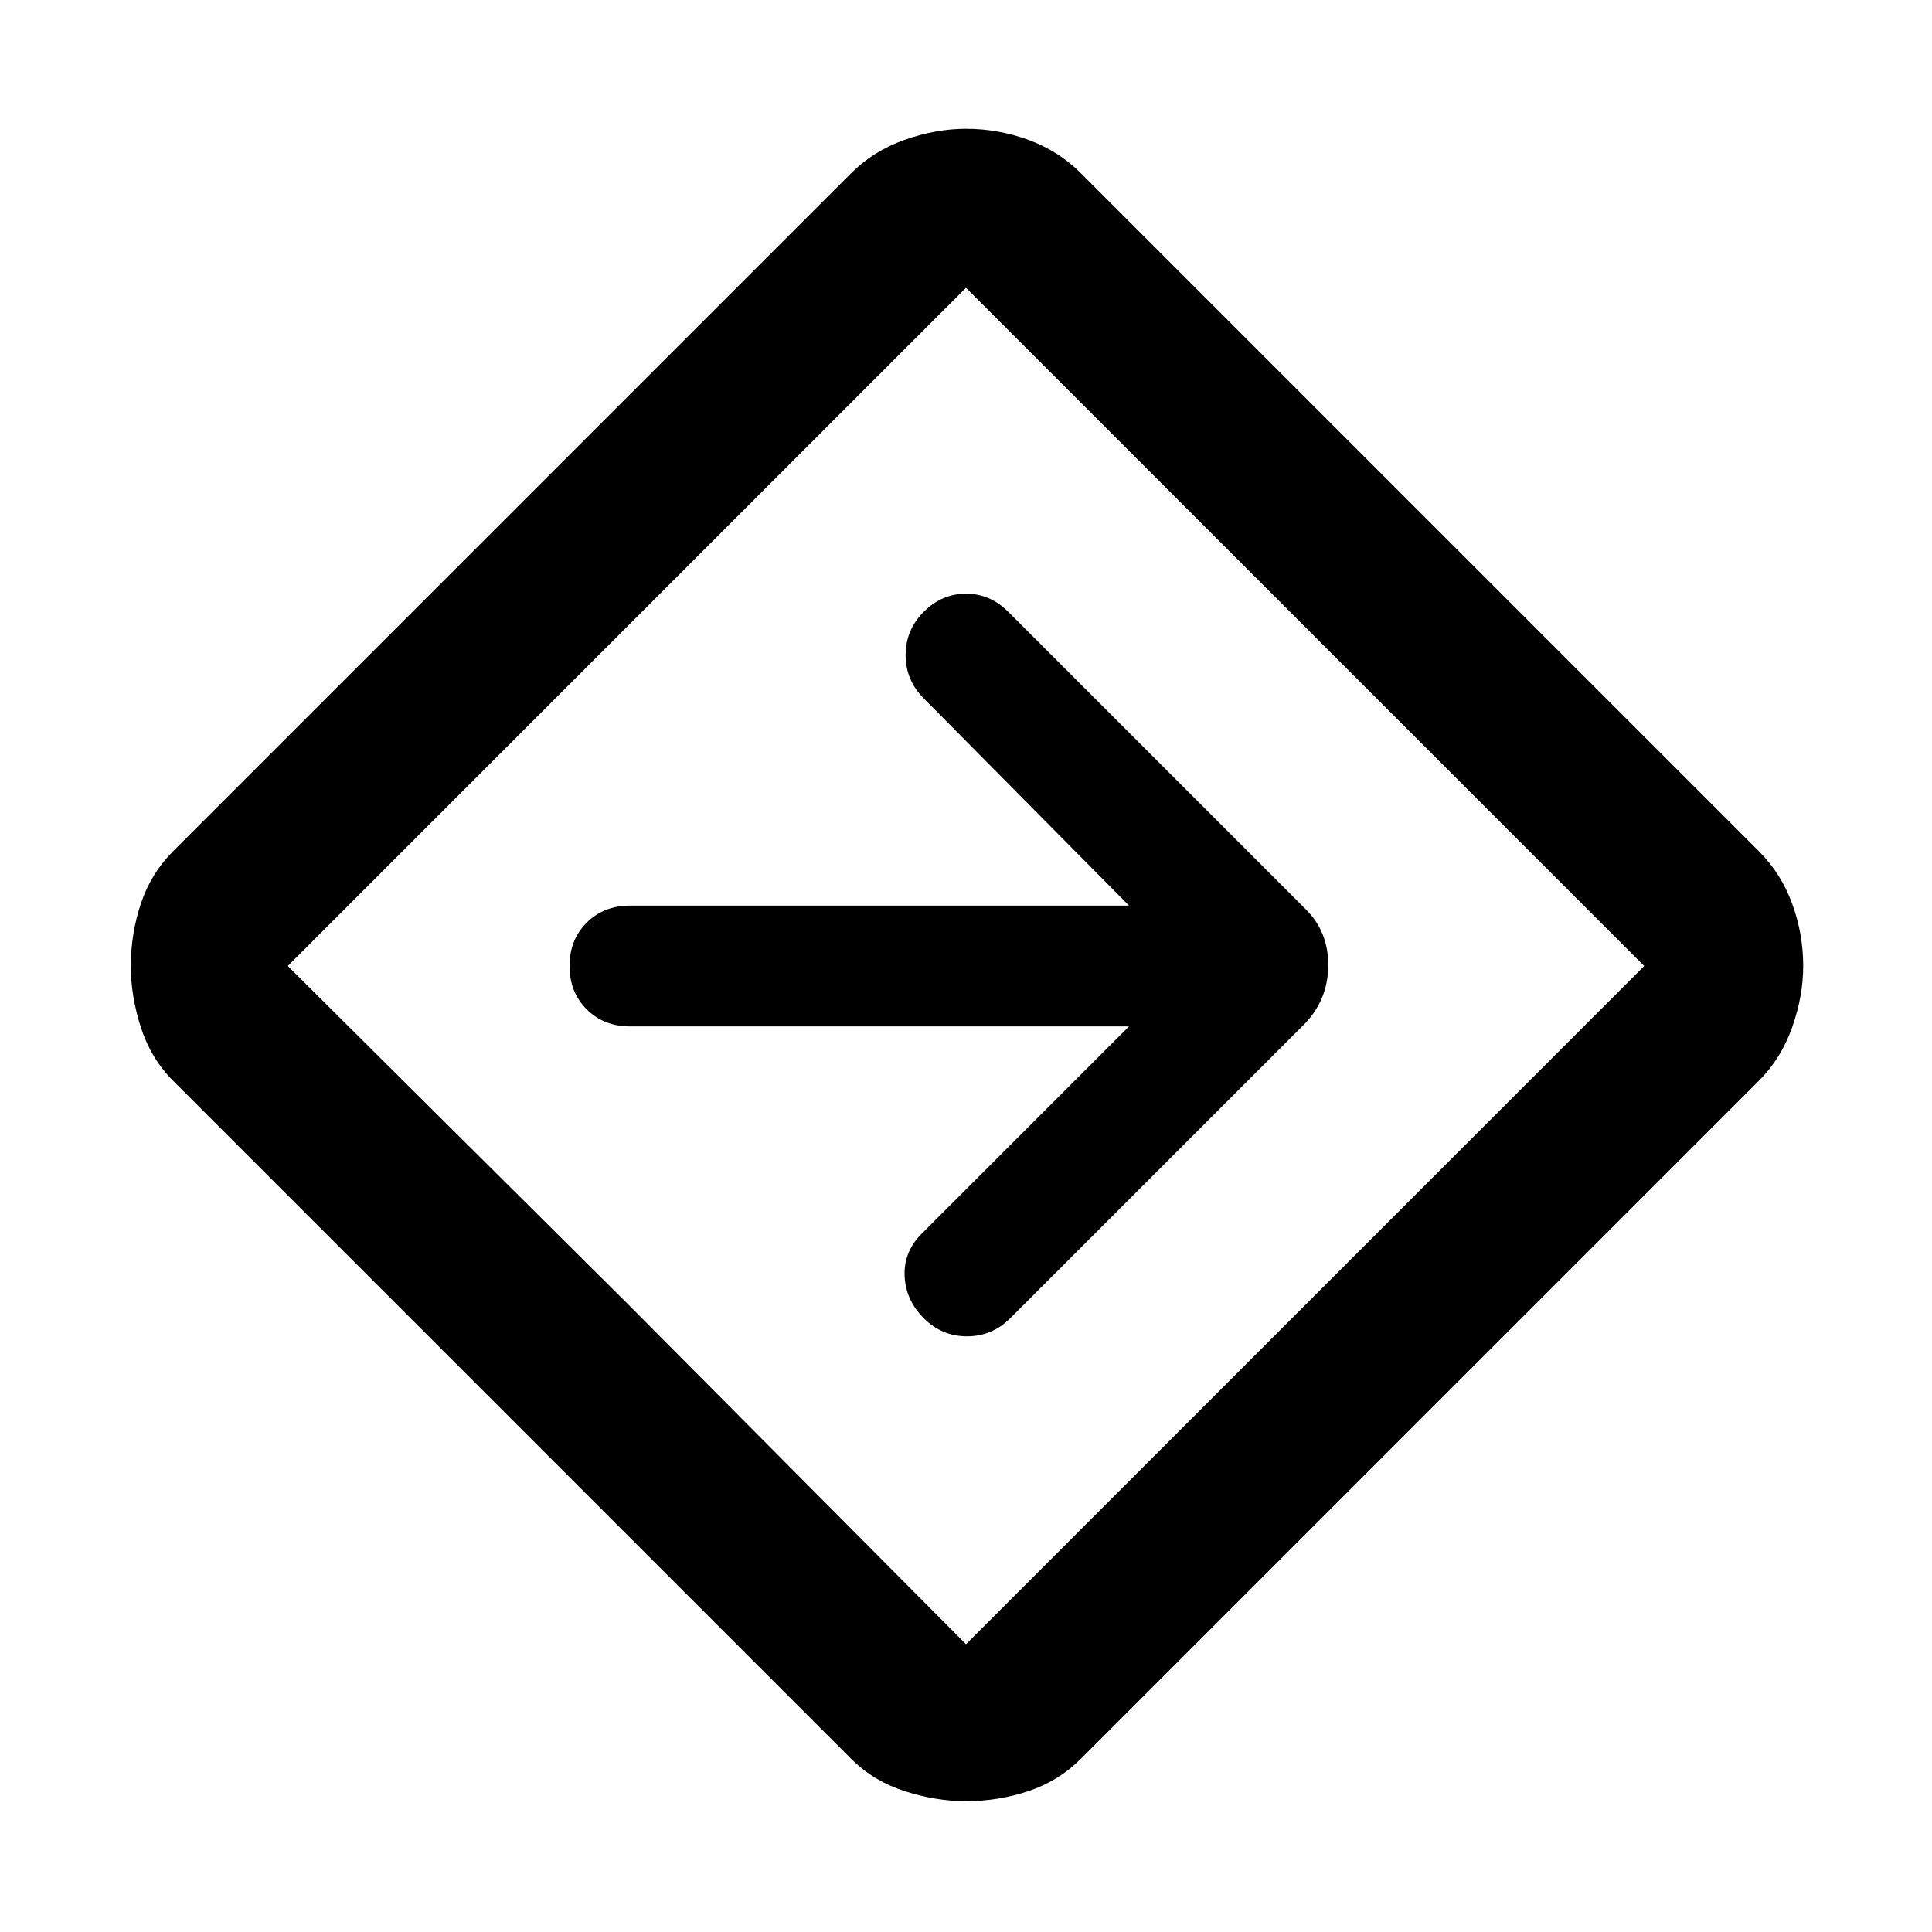 <svg xmlns="http://www.w3.org/2000/svg" width="48" height="48" viewBox="0 0 48 48"><path d="M24 44.75q-.75 0-1.525-.25-.775-.25-1.325-.8L4.3 26.85q-.55-.55-.8-1.325-.25-.775-.25-1.525 0-.8.25-1.55t.8-1.3L21.15 4.3q.55-.55 1.325-.825Q23.25 3.2 24 3.2q.8 0 1.55.275t1.3.825L43.7 21.15q.55.55.825 1.3.275.75.275 1.55 0 .75-.275 1.525-.275.775-.825 1.325L26.85 43.7q-.55.55-1.3.8t-1.55.25ZM15.6 32.4l8.4 8.45L40.85 24 24 7.15 7.15 24ZM24 24Zm4.05 1.5-5.15 5.15q-.45.45-.425 1.05.025.6.475 1.05.45.45 1.075.45t1.075-.45l7.35-7.35q.55-.6.55-1.425 0-.825-.55-1.375l-7.4-7.4q-.45-.45-1.05-.45-.6 0-1.05.45-.45.45-.45 1.075t.45 1.075l5.1 5.15h-12.4q-.65 0-1.075.425-.425.425-.425 1.075 0 .65.425 1.075.425.425 1.075.425Z"/></svg>
